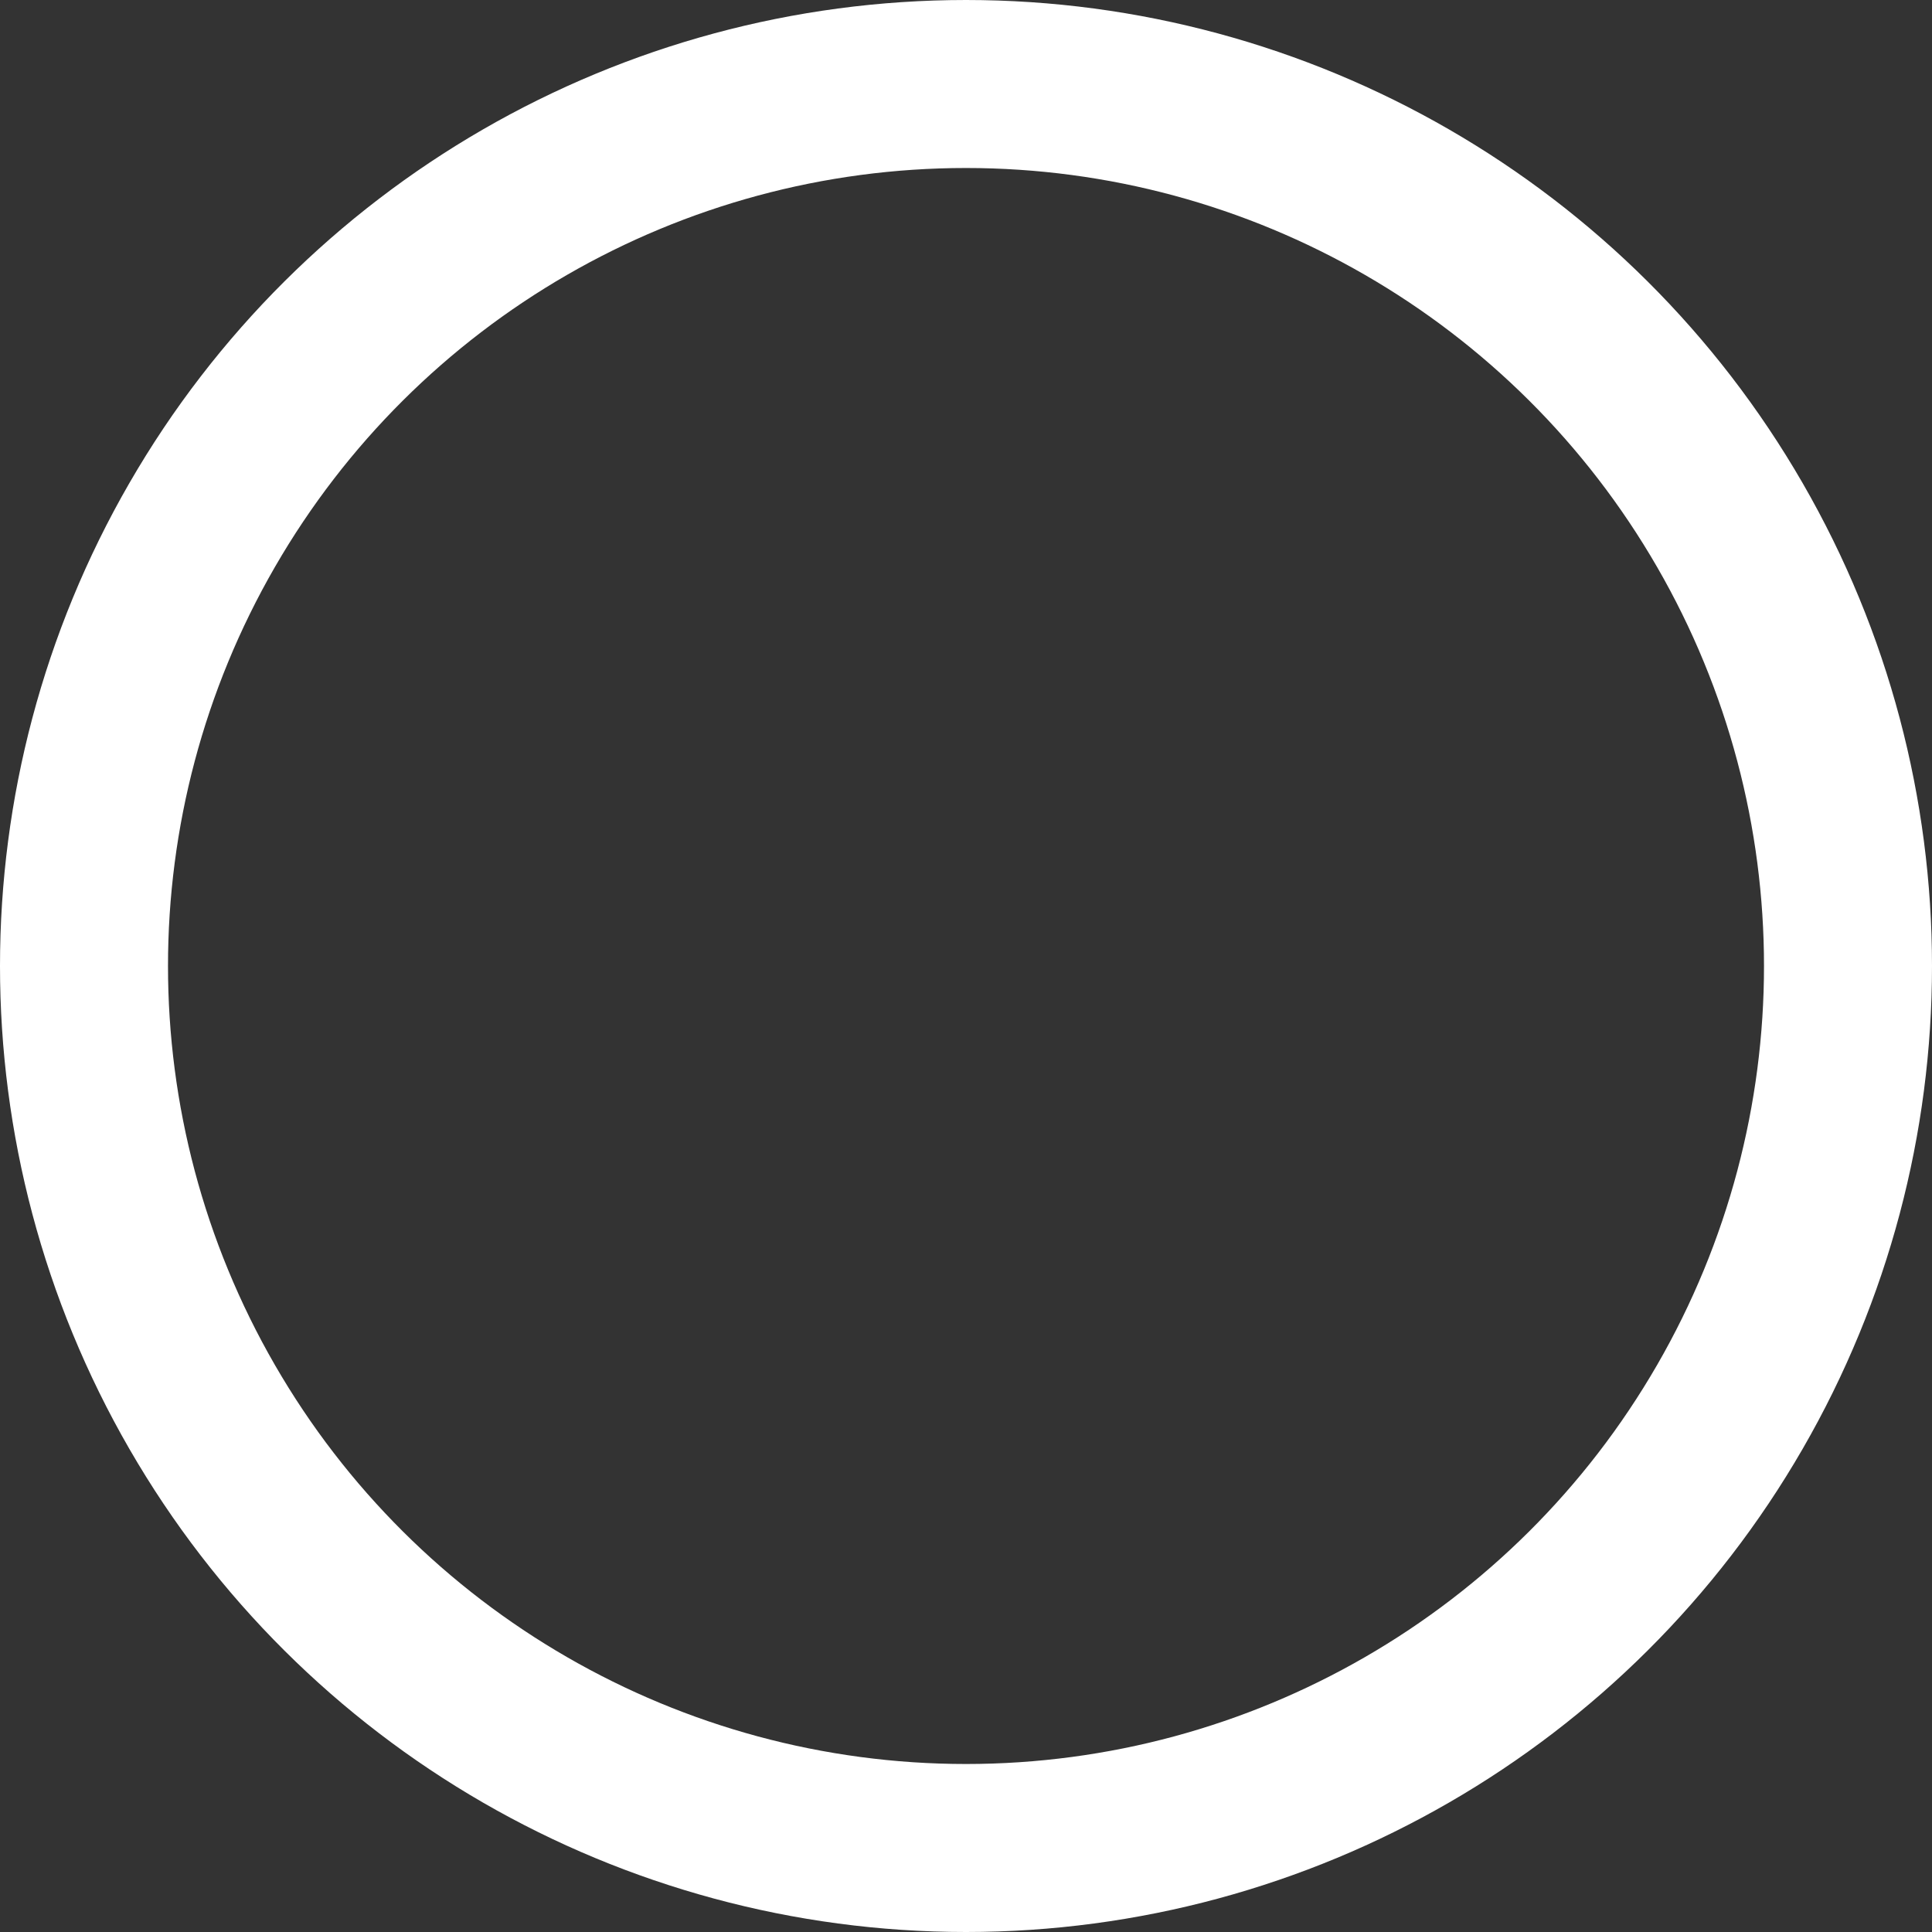 <svg xmlns="http://www.w3.org/2000/svg" viewBox="3969 11311 23 23"><rect x="3969" y="11311" width="23" height="23" fill="#333333" stroke="none"/><defs><style>.a,.c{fill:none;}.a{stroke:#fff;stroke-width:2px;}.b{stroke:none;}</style></defs><g class="a" transform="translate(3992 11311) rotate(90)"><circle class="b" cx="11.5" cy="11.5" r="11.5"/><circle class="c" cx="11.5" cy="11.5" r="10.5"/></g></svg>